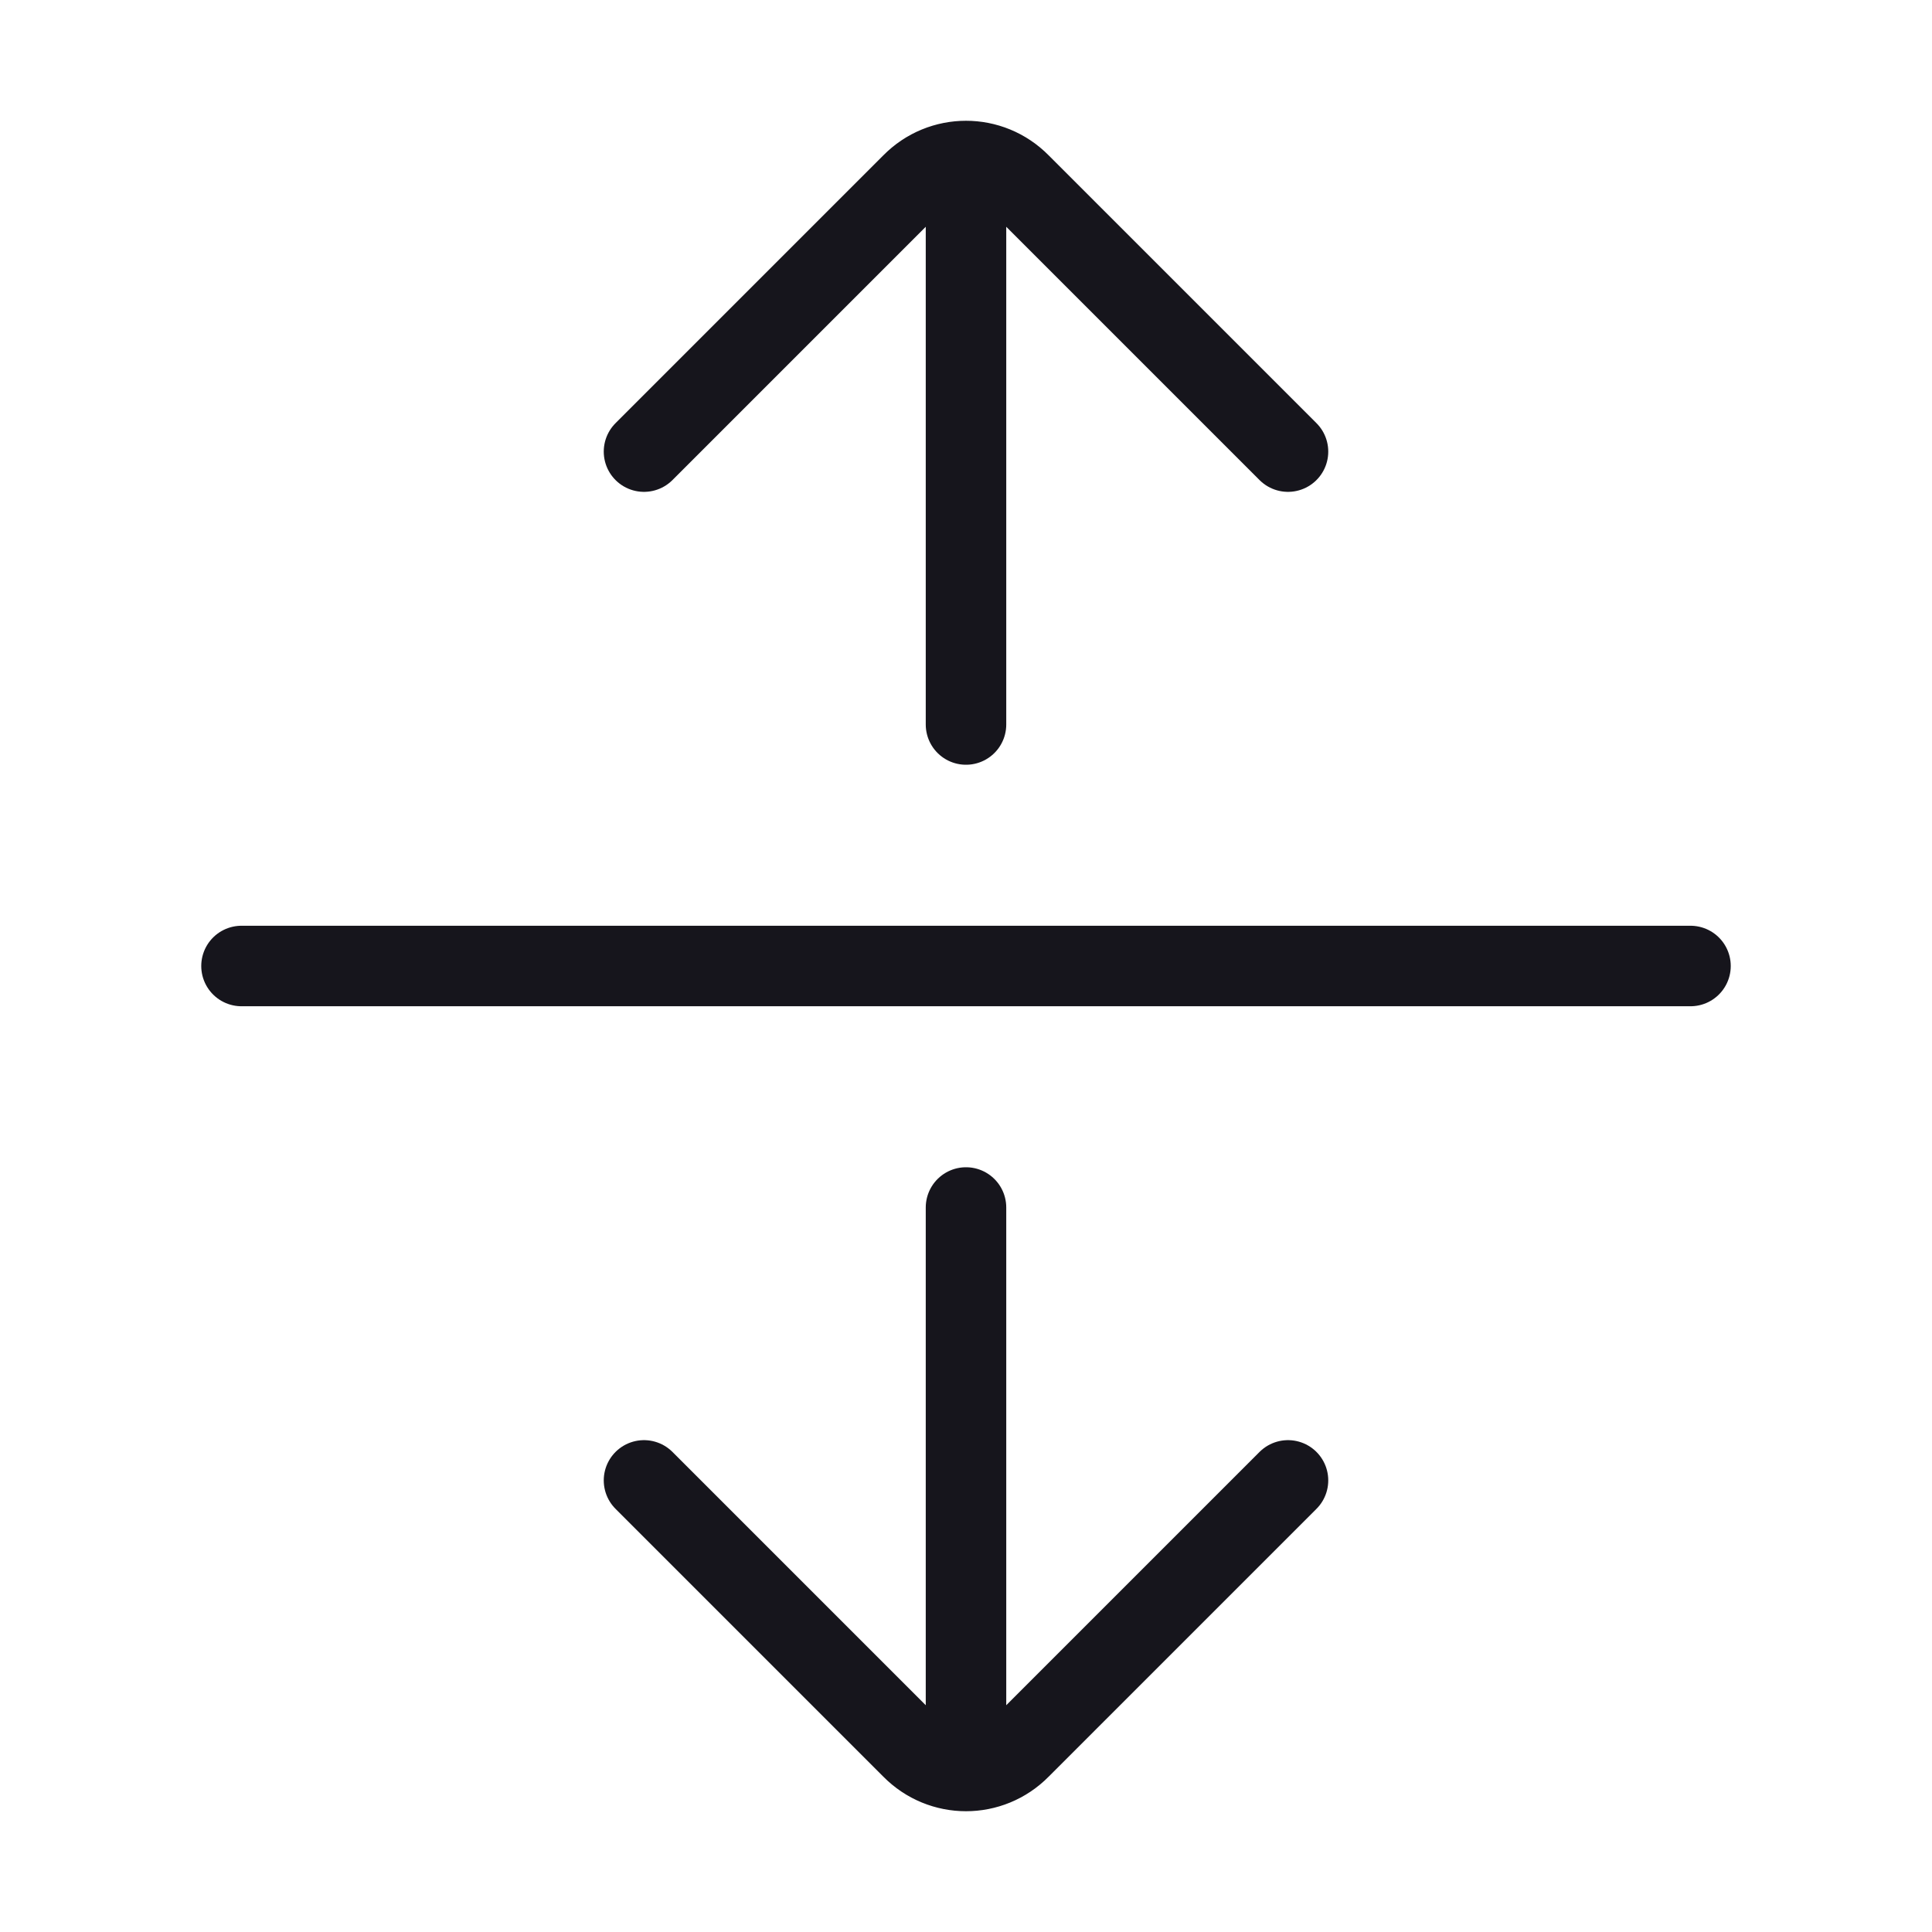 <svg width="24" height="24" viewBox="0 0 24 24" fill="none" xmlns="http://www.w3.org/2000/svg">
<path d="M16 5.61L12.673 2.283C12.302 1.906 11.698 1.906 11.327 2.283L8 5.61M12 9L12 2.049M16 18.39L12.673 21.717C12.302 22.094 11.698 22.094 11.327 21.717L8 18.39M12 15L12 21.951M3 12L21 12" stroke="#16151C" stroke-miterlimit="1.02" stroke-linecap="round" stroke-linejoin="round"/>
</svg>
